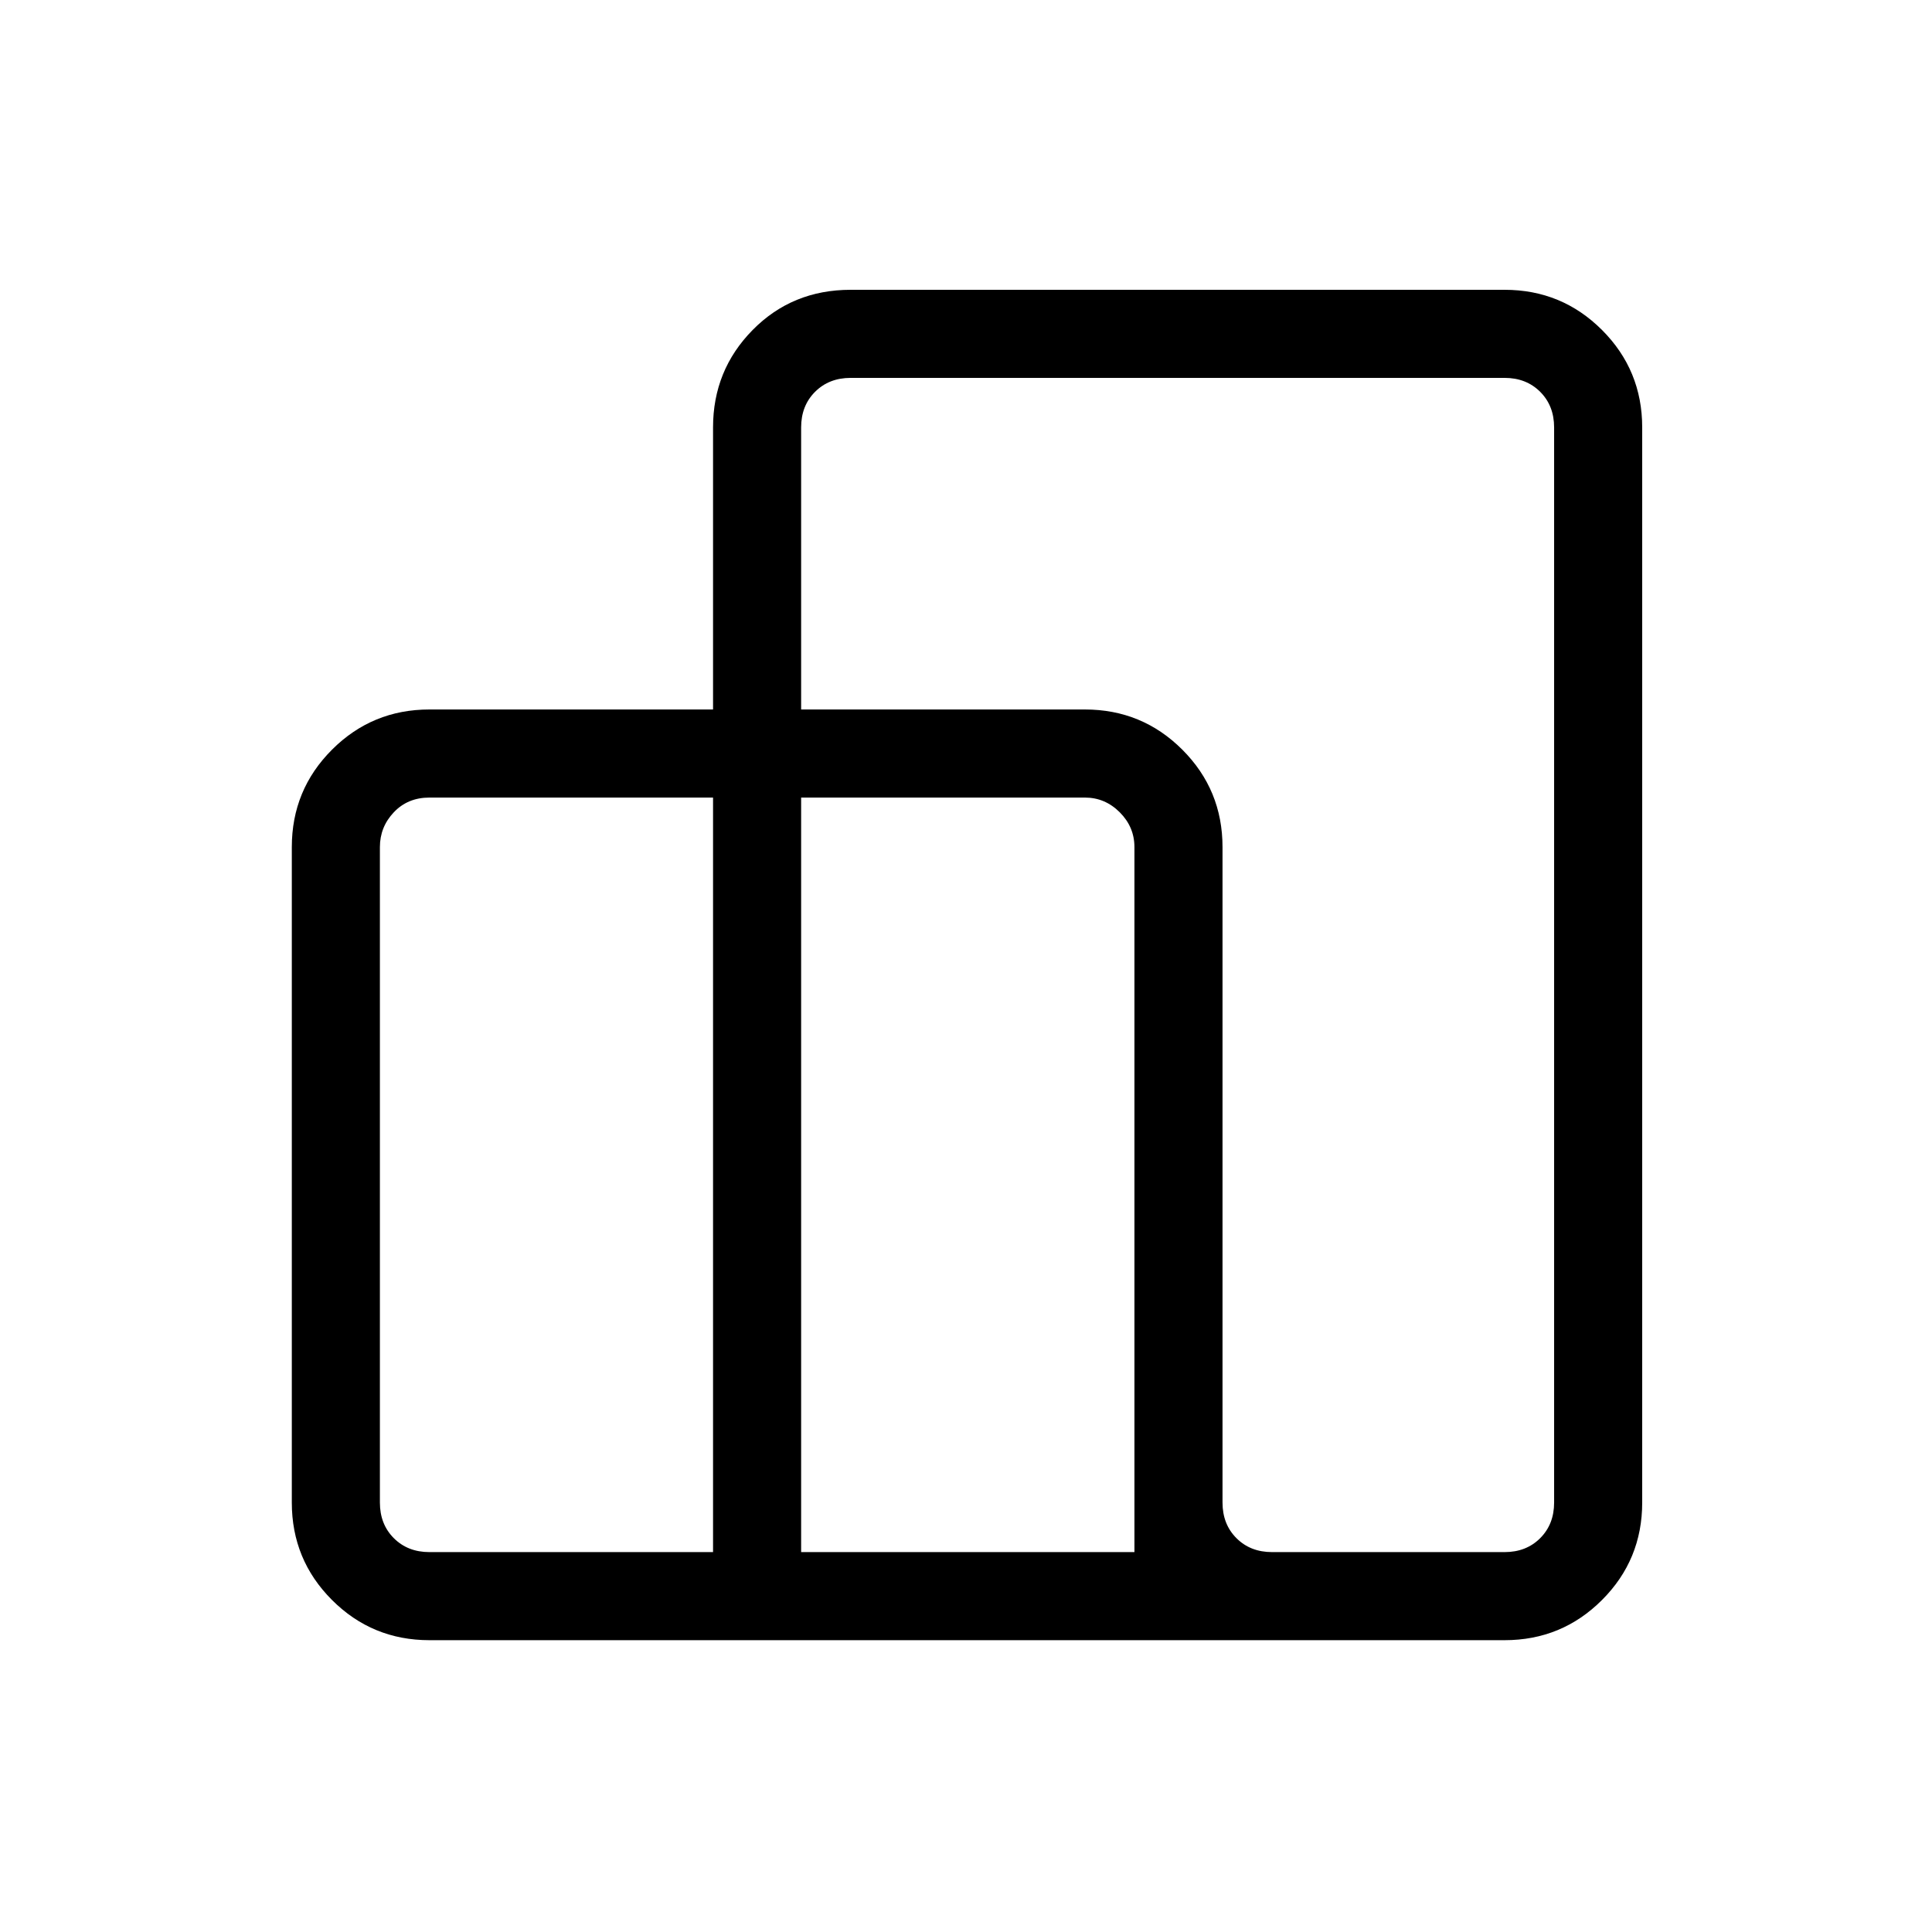 <svg xmlns="http://www.w3.org/2000/svg" height="48" viewBox="0 -960 960 960" width="48"><path d="M145-213.384v-325.693q0-28.442 19.971-48.414 19.971-19.971 48.413-19.971h140.923v-140.154q0-28.442 19.674-48.413Q393.654-816 422.692-816h324.924q28.442 0 48.413 19.971Q816-776.058 816-747.616v534.232q0 28.442-19.971 48.413Q776.058-145 747.616-145H213.384q-28.442 0-48.413-19.971Q145-184.942 145-213.384Zm487.077 24.615h115.539q10.769 0 17.692-6.923t6.923-17.692v-534.232q0-10.769-6.923-17.692t-17.692-6.923H422.692q-10.769 0-17.692 6.923t-6.923 17.692v140.154h141q28.442 0 48.414 19.971 19.971 19.972 19.971 48.414v325.693q0 10.769 6.923 17.692t17.692 6.923Zm-234 0h165.615v-350.308q0-10-7.307-17.308-7.308-7.307-17.308-7.307h-141v374.923Zm-184.693 0h140.923v-374.923H213.384q-10.769 0-17.692 7.307-6.923 7.308-6.923 17.308v325.693q0 10.769 6.923 17.692t17.692 6.923Z"/></svg>